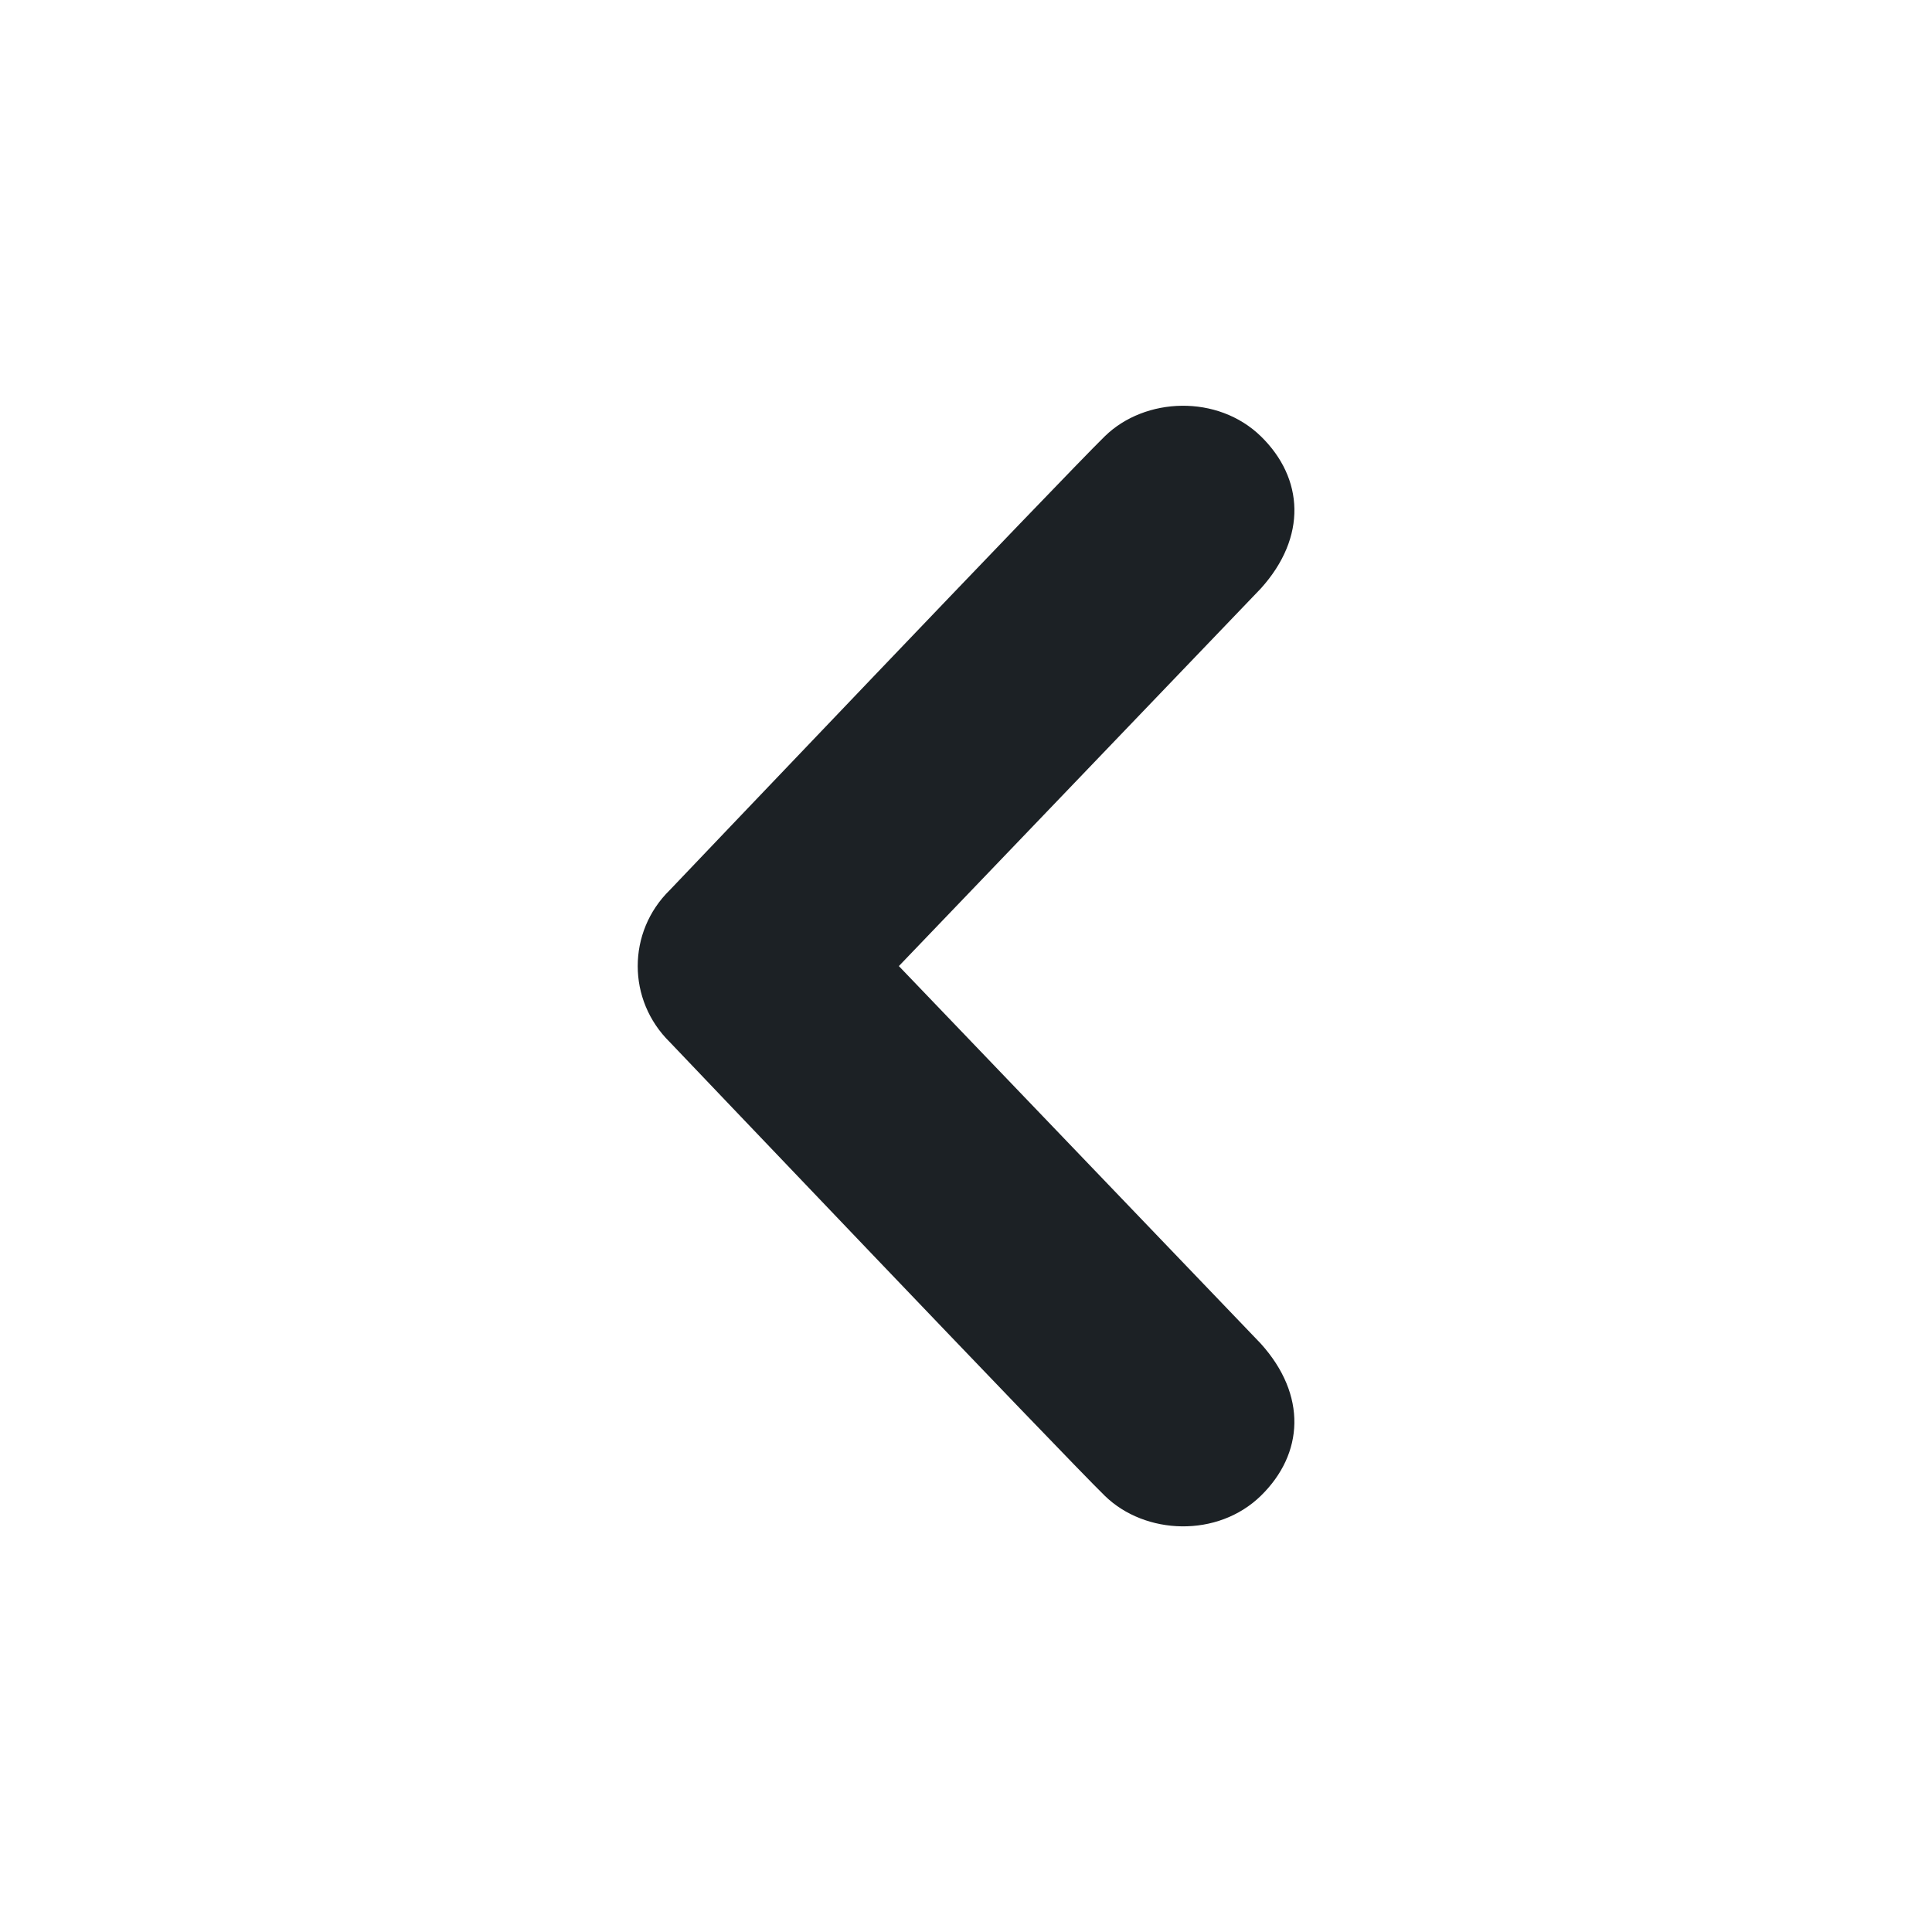 <svg width="24" height="24" viewBox="0 0 24 24" fill="none" xmlns="http://www.w3.org/2000/svg">
<path d="M13.724 5.42C13.222 5.91 8.322 11.055 8.322 11.055C8.054 11.317 7.922 11.659 7.922 12.001C7.922 12.343 8.055 12.685 8.322 12.947C8.322 12.947 13.223 18.093 13.724 18.581C14.226 19.071 15.128 19.104 15.663 18.581C16.197 18.059 16.239 17.331 15.662 16.691L11.166 12.001L15.662 7.311C16.24 6.671 16.197 5.941 15.663 5.42C15.127 4.898 14.225 4.93 13.724 5.42V5.42Z" fill="#1C2125"/>
</svg>
